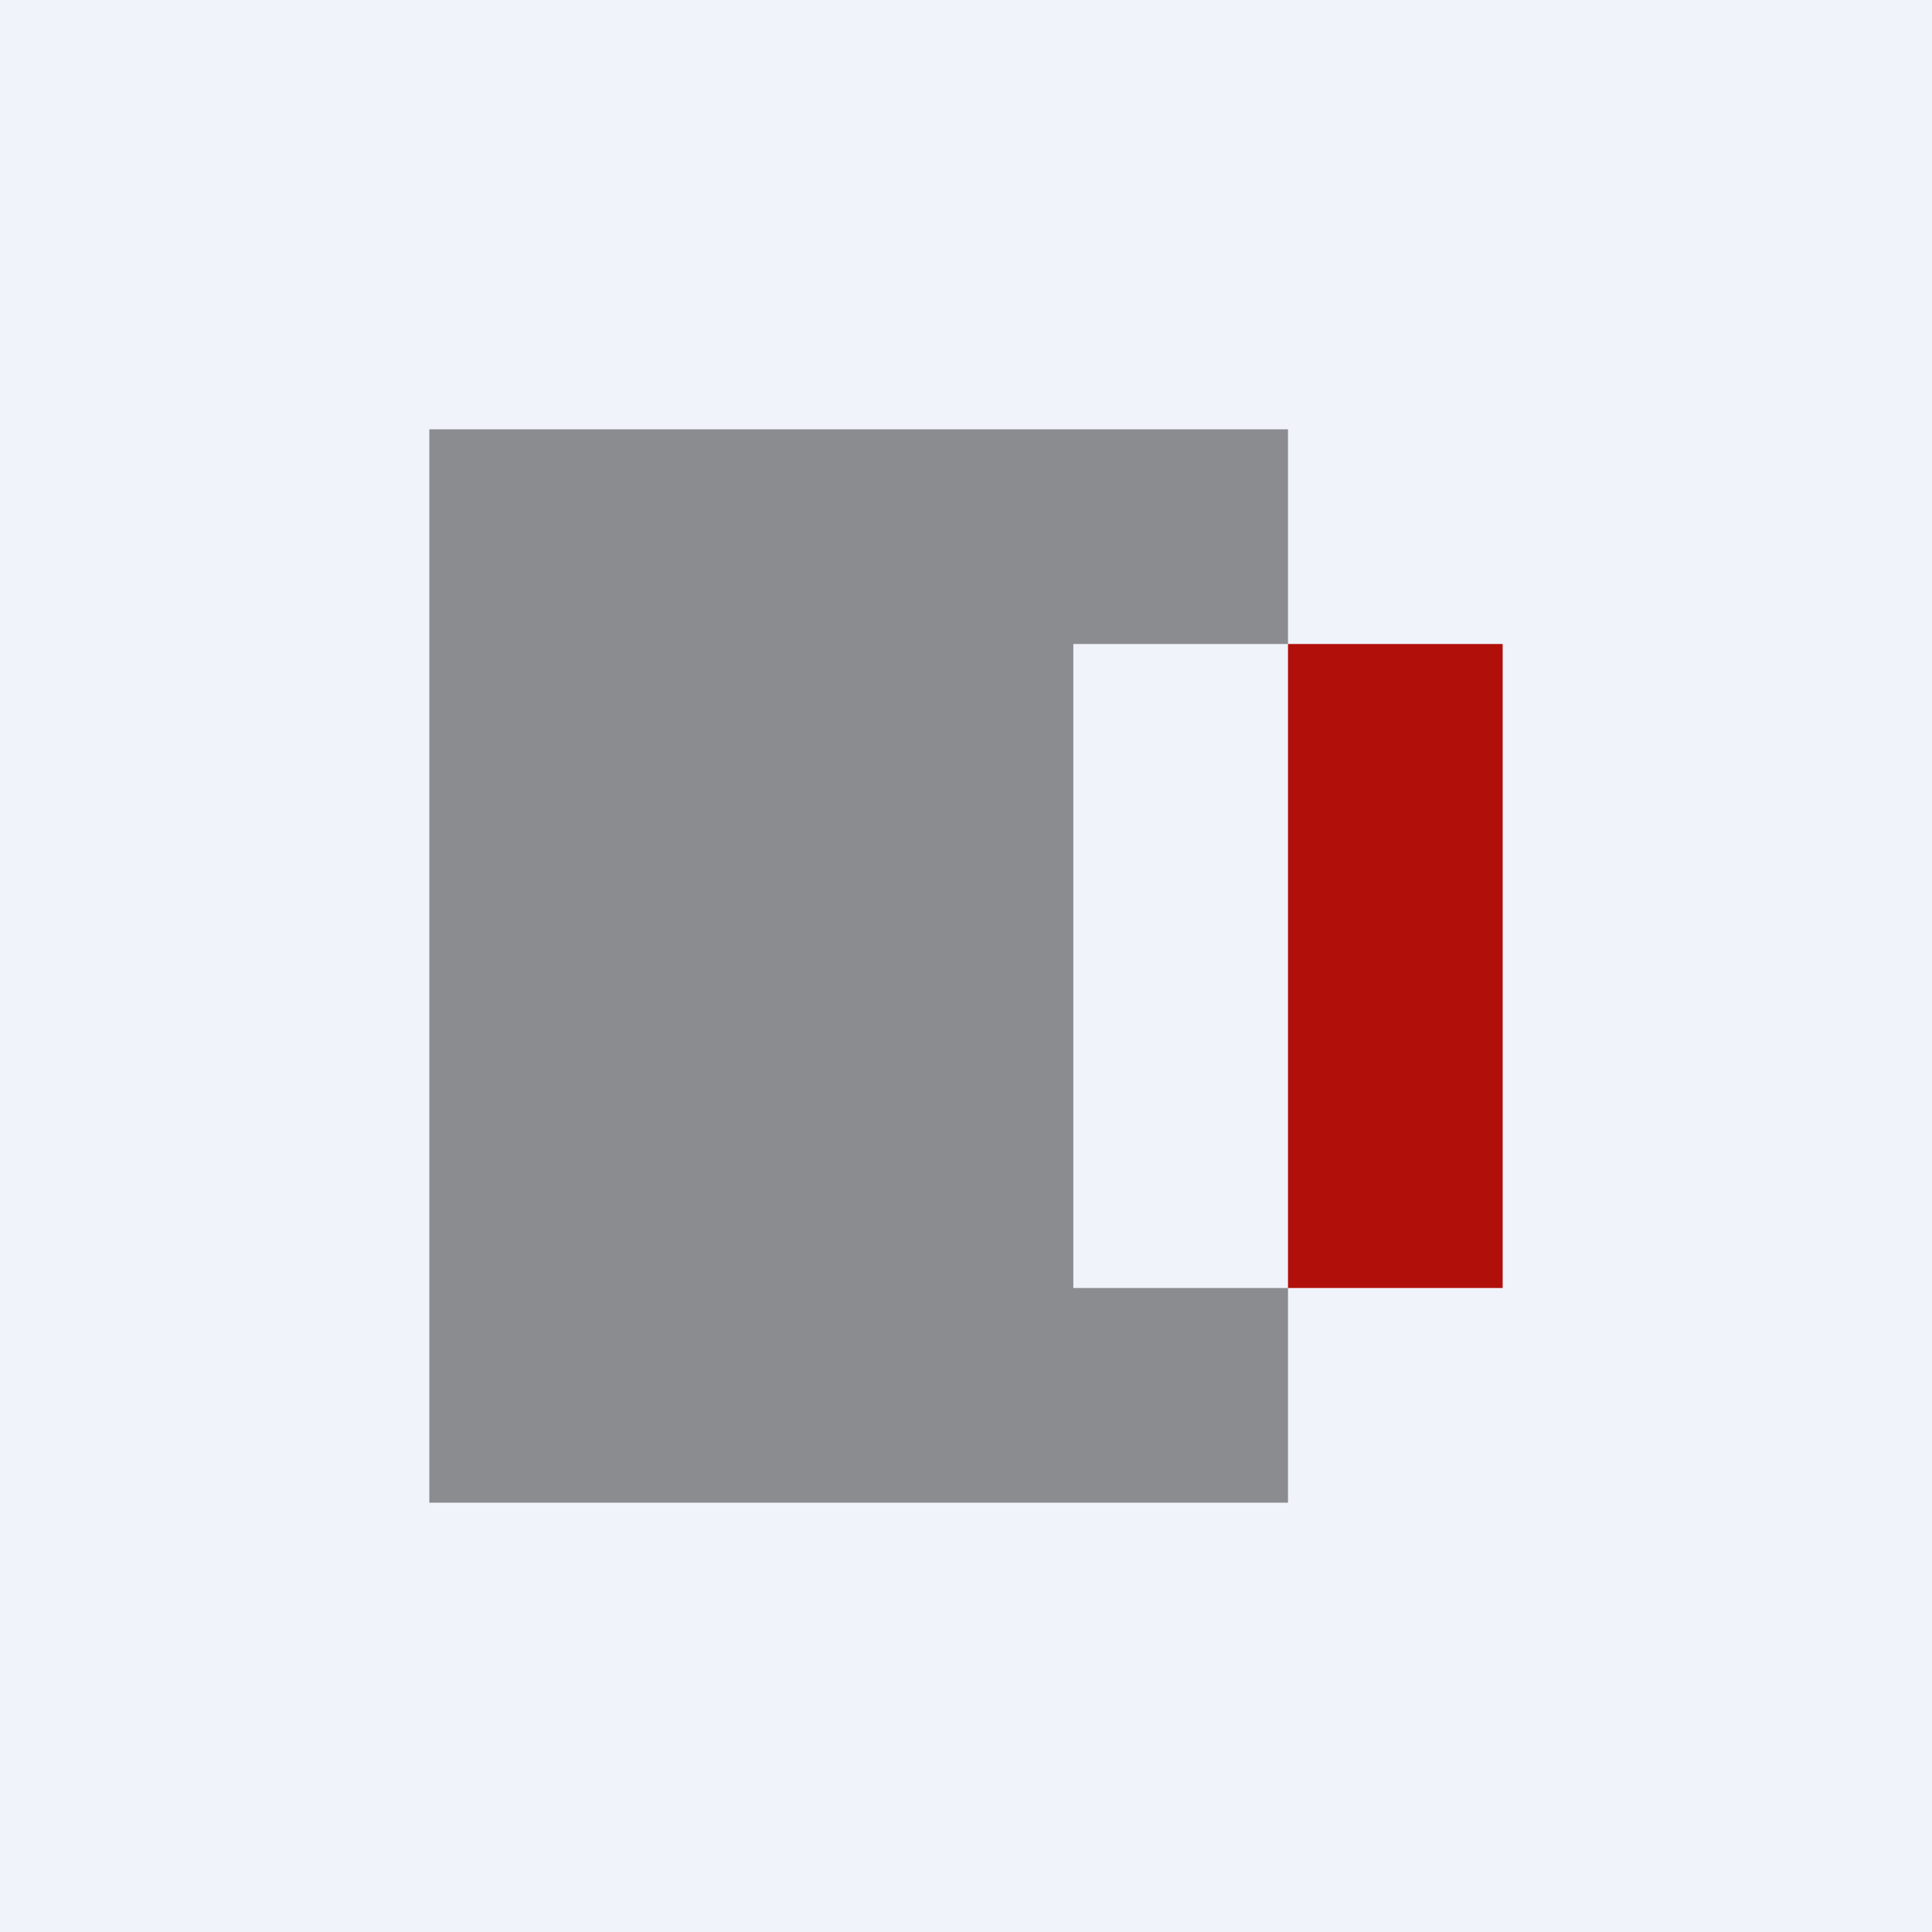 <!-- by TradingView --><svg width="18" height="18" viewBox="0 0 18 18" xmlns="http://www.w3.org/2000/svg"><path fill="#F0F3FA" d="M0 0h18v18H0z"/><path d="M4 4h8v2h-2v6h2v2H4V4Z" fill="#8B8C8F"/><path fill="#B10F0A" d="M12 6h2v6h-2z"/></svg>